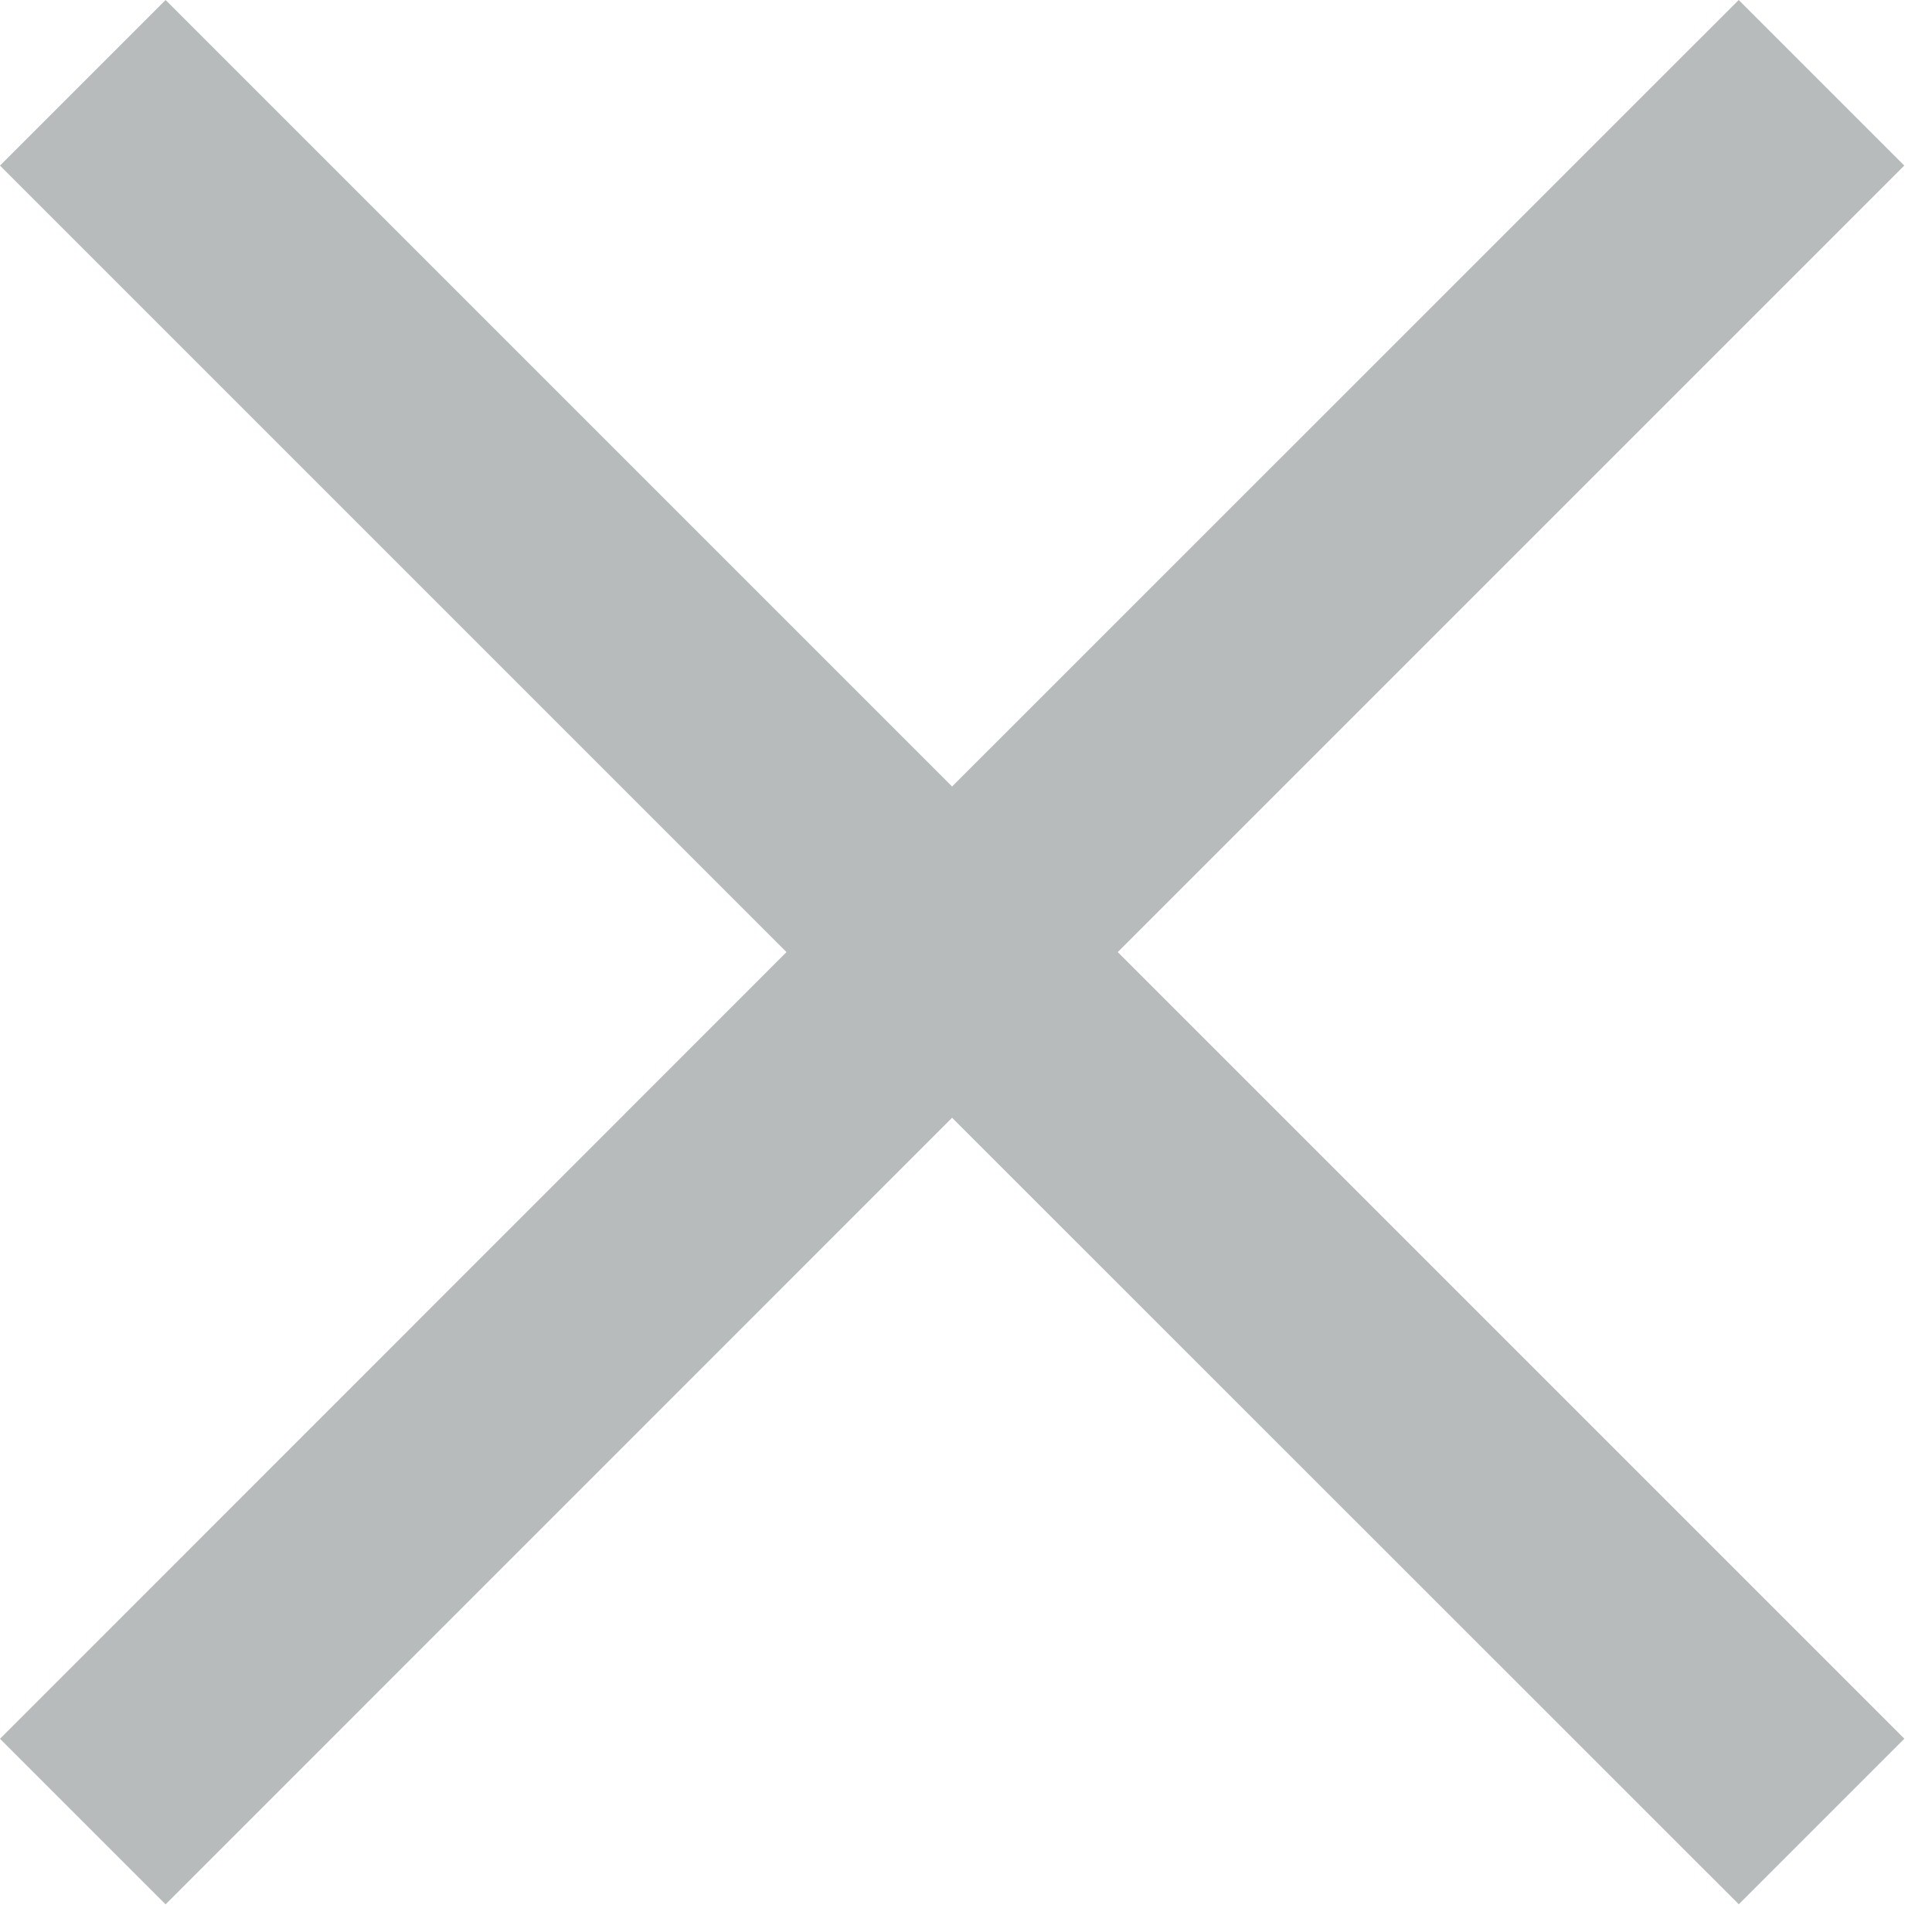 <svg xmlns="http://www.w3.org/2000/svg" width="20" height="20" viewBox="0 0 20 20">
    <path fill="#B7BBBC" fill-rule="nonzero" d="M19.713 1.714L17.999 0 9.856 8.142 1.714 0 0 1.714l8.142 8.142L0 18l1.714 1.714 8.142-8.143L18 19.713l1.714-1.714-8.143-8.143z"/>
</svg>
